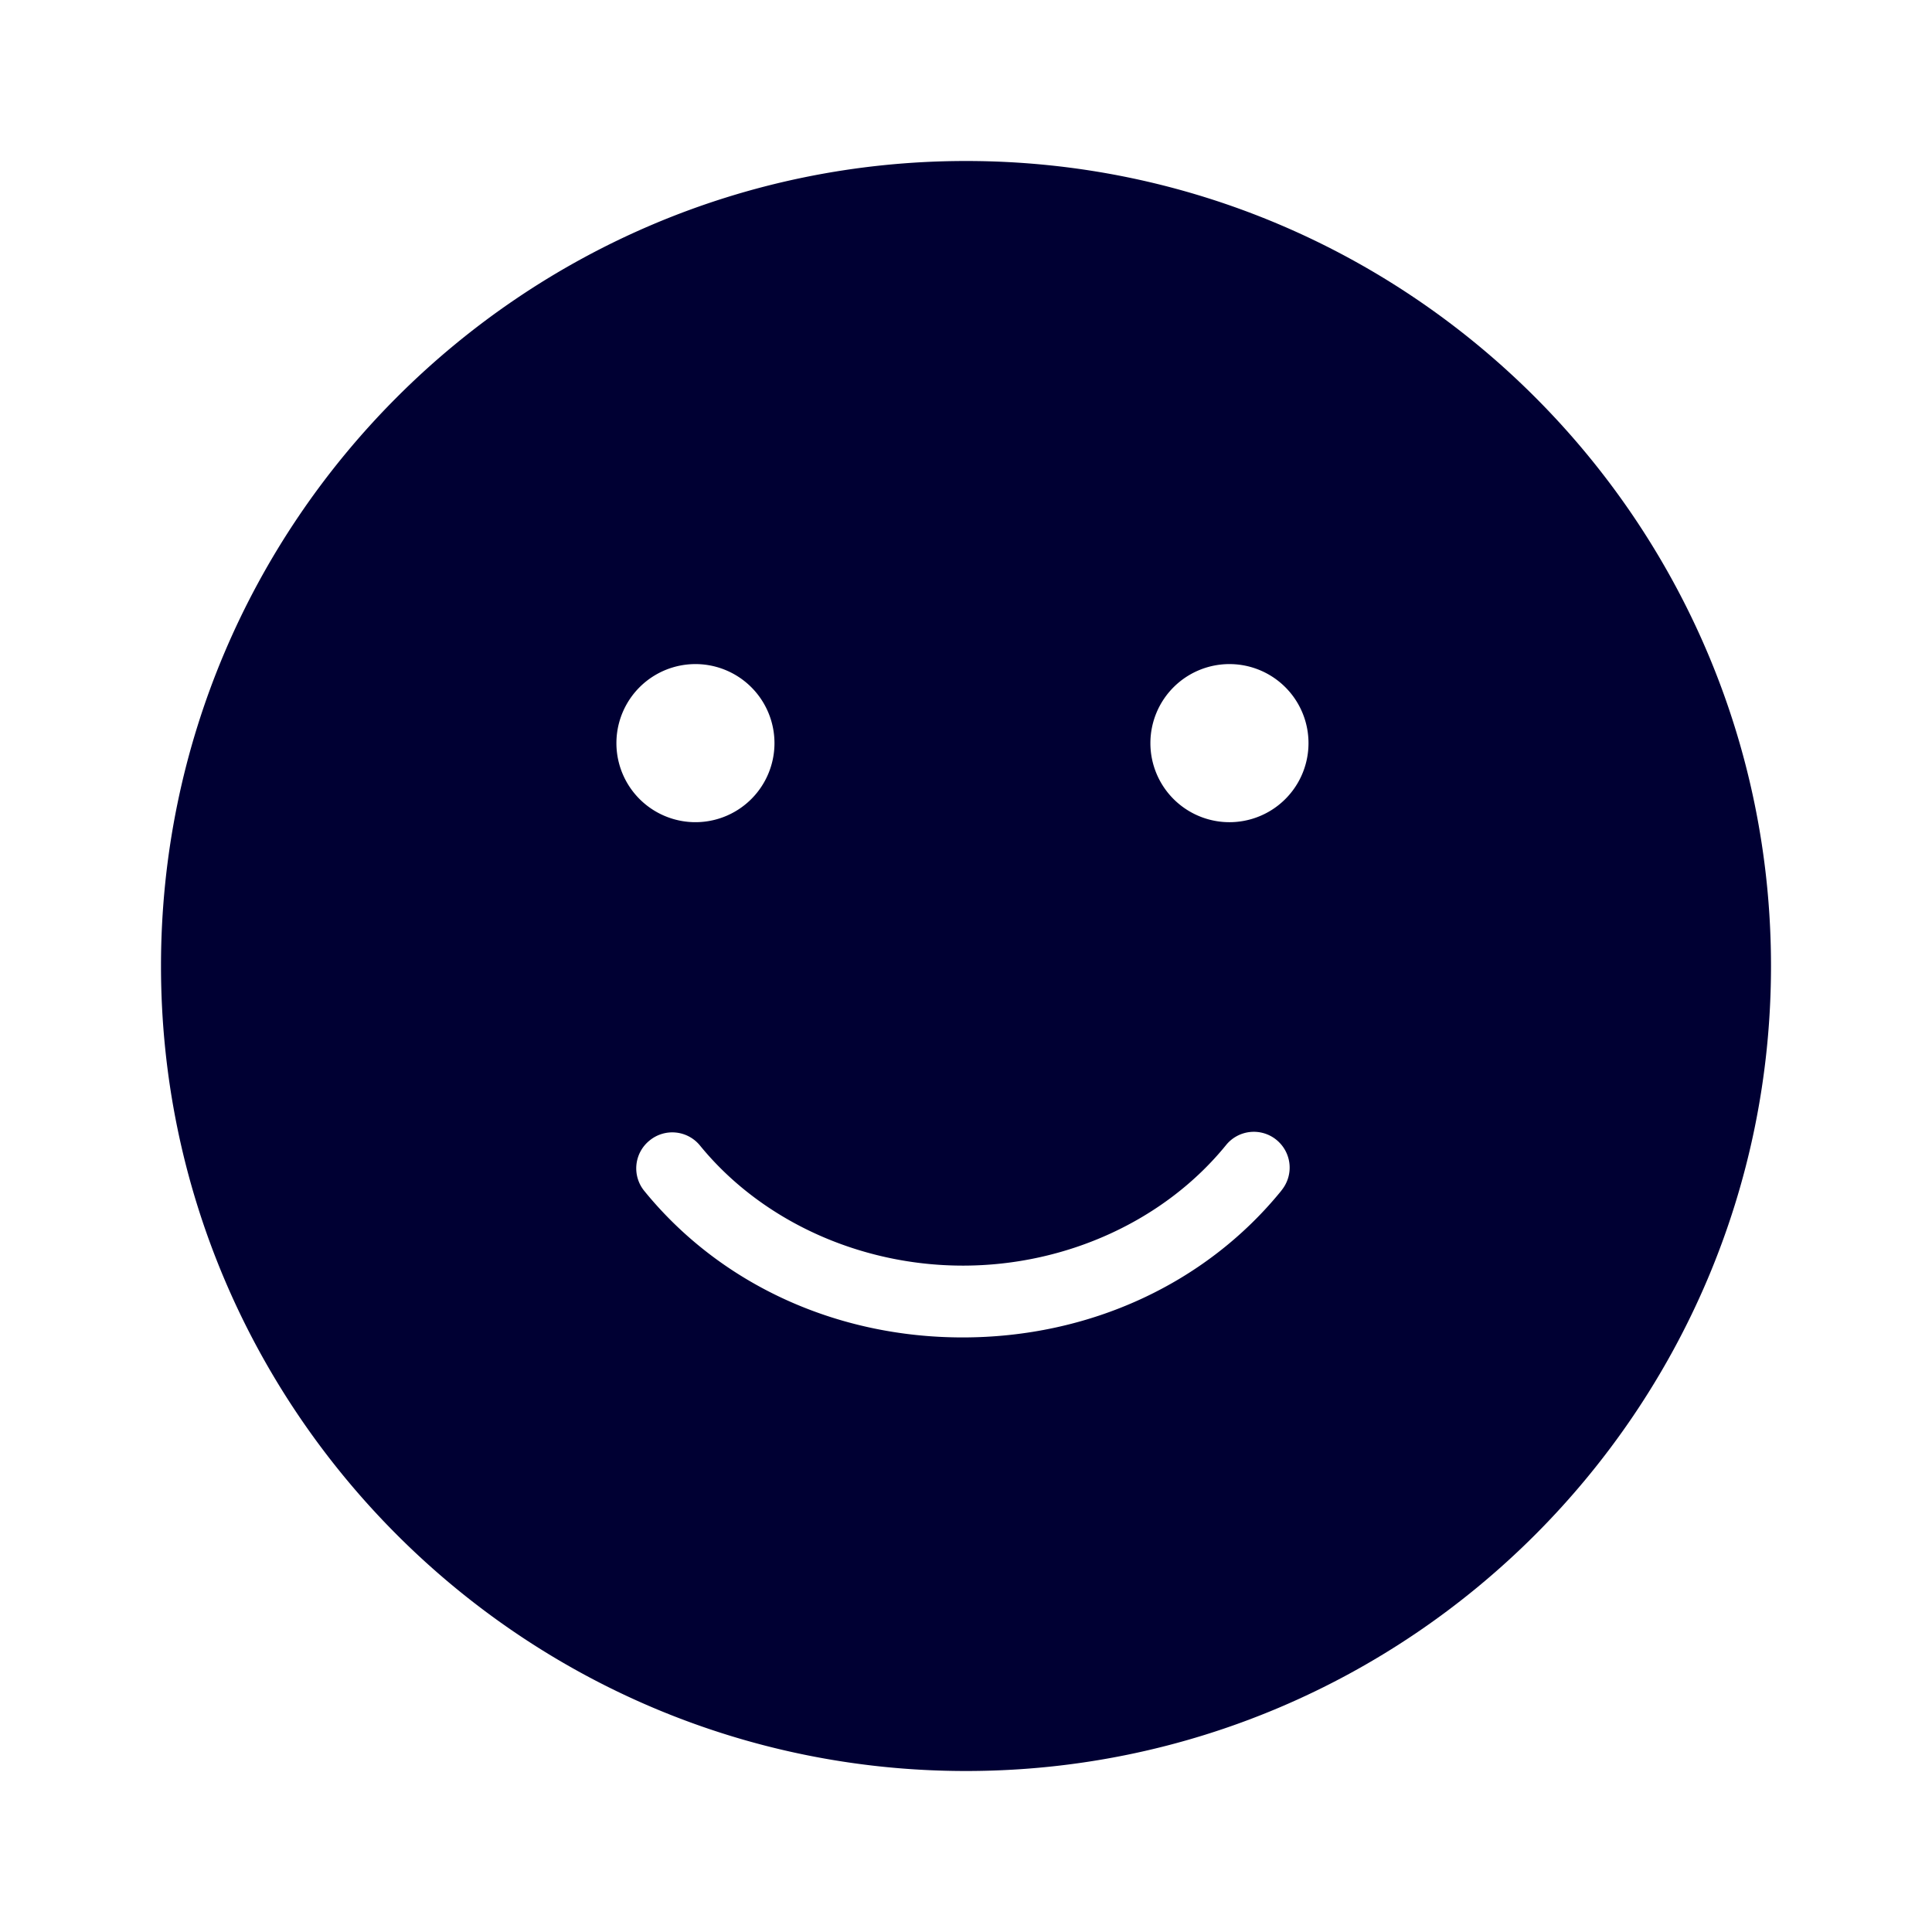 <svg xmlns="http://www.w3.org/2000/svg" width="24" height="24" fill="none"><path fill="#003" d="M12 2C6.486 2 2 6.486 2 12s4.486 10 10 10 10-4.486 10-10S17.514 2 12 2M8.607 8.25a.982.982 0 1 1 .001 1.963.982.982 0 0 1 0-1.963m7.31 6.54c-.942 1.16-2.388 1.824-3.96 1.824-1.568 0-3.01-.66-3.953-1.818a.444.444 0 0 1 .064-.628.444.444 0 0 1 .628.064c.761.932 1.983 1.49 3.265 1.49 1.285 0 2.507-.561 3.268-1.497a.444.444 0 0 1 .628-.064c.19.157.218.435.06.628m-.613-4.576a.982.982 0 1 1-.002-1.963.982.982 0 0 1 .002 1.963"/></svg>